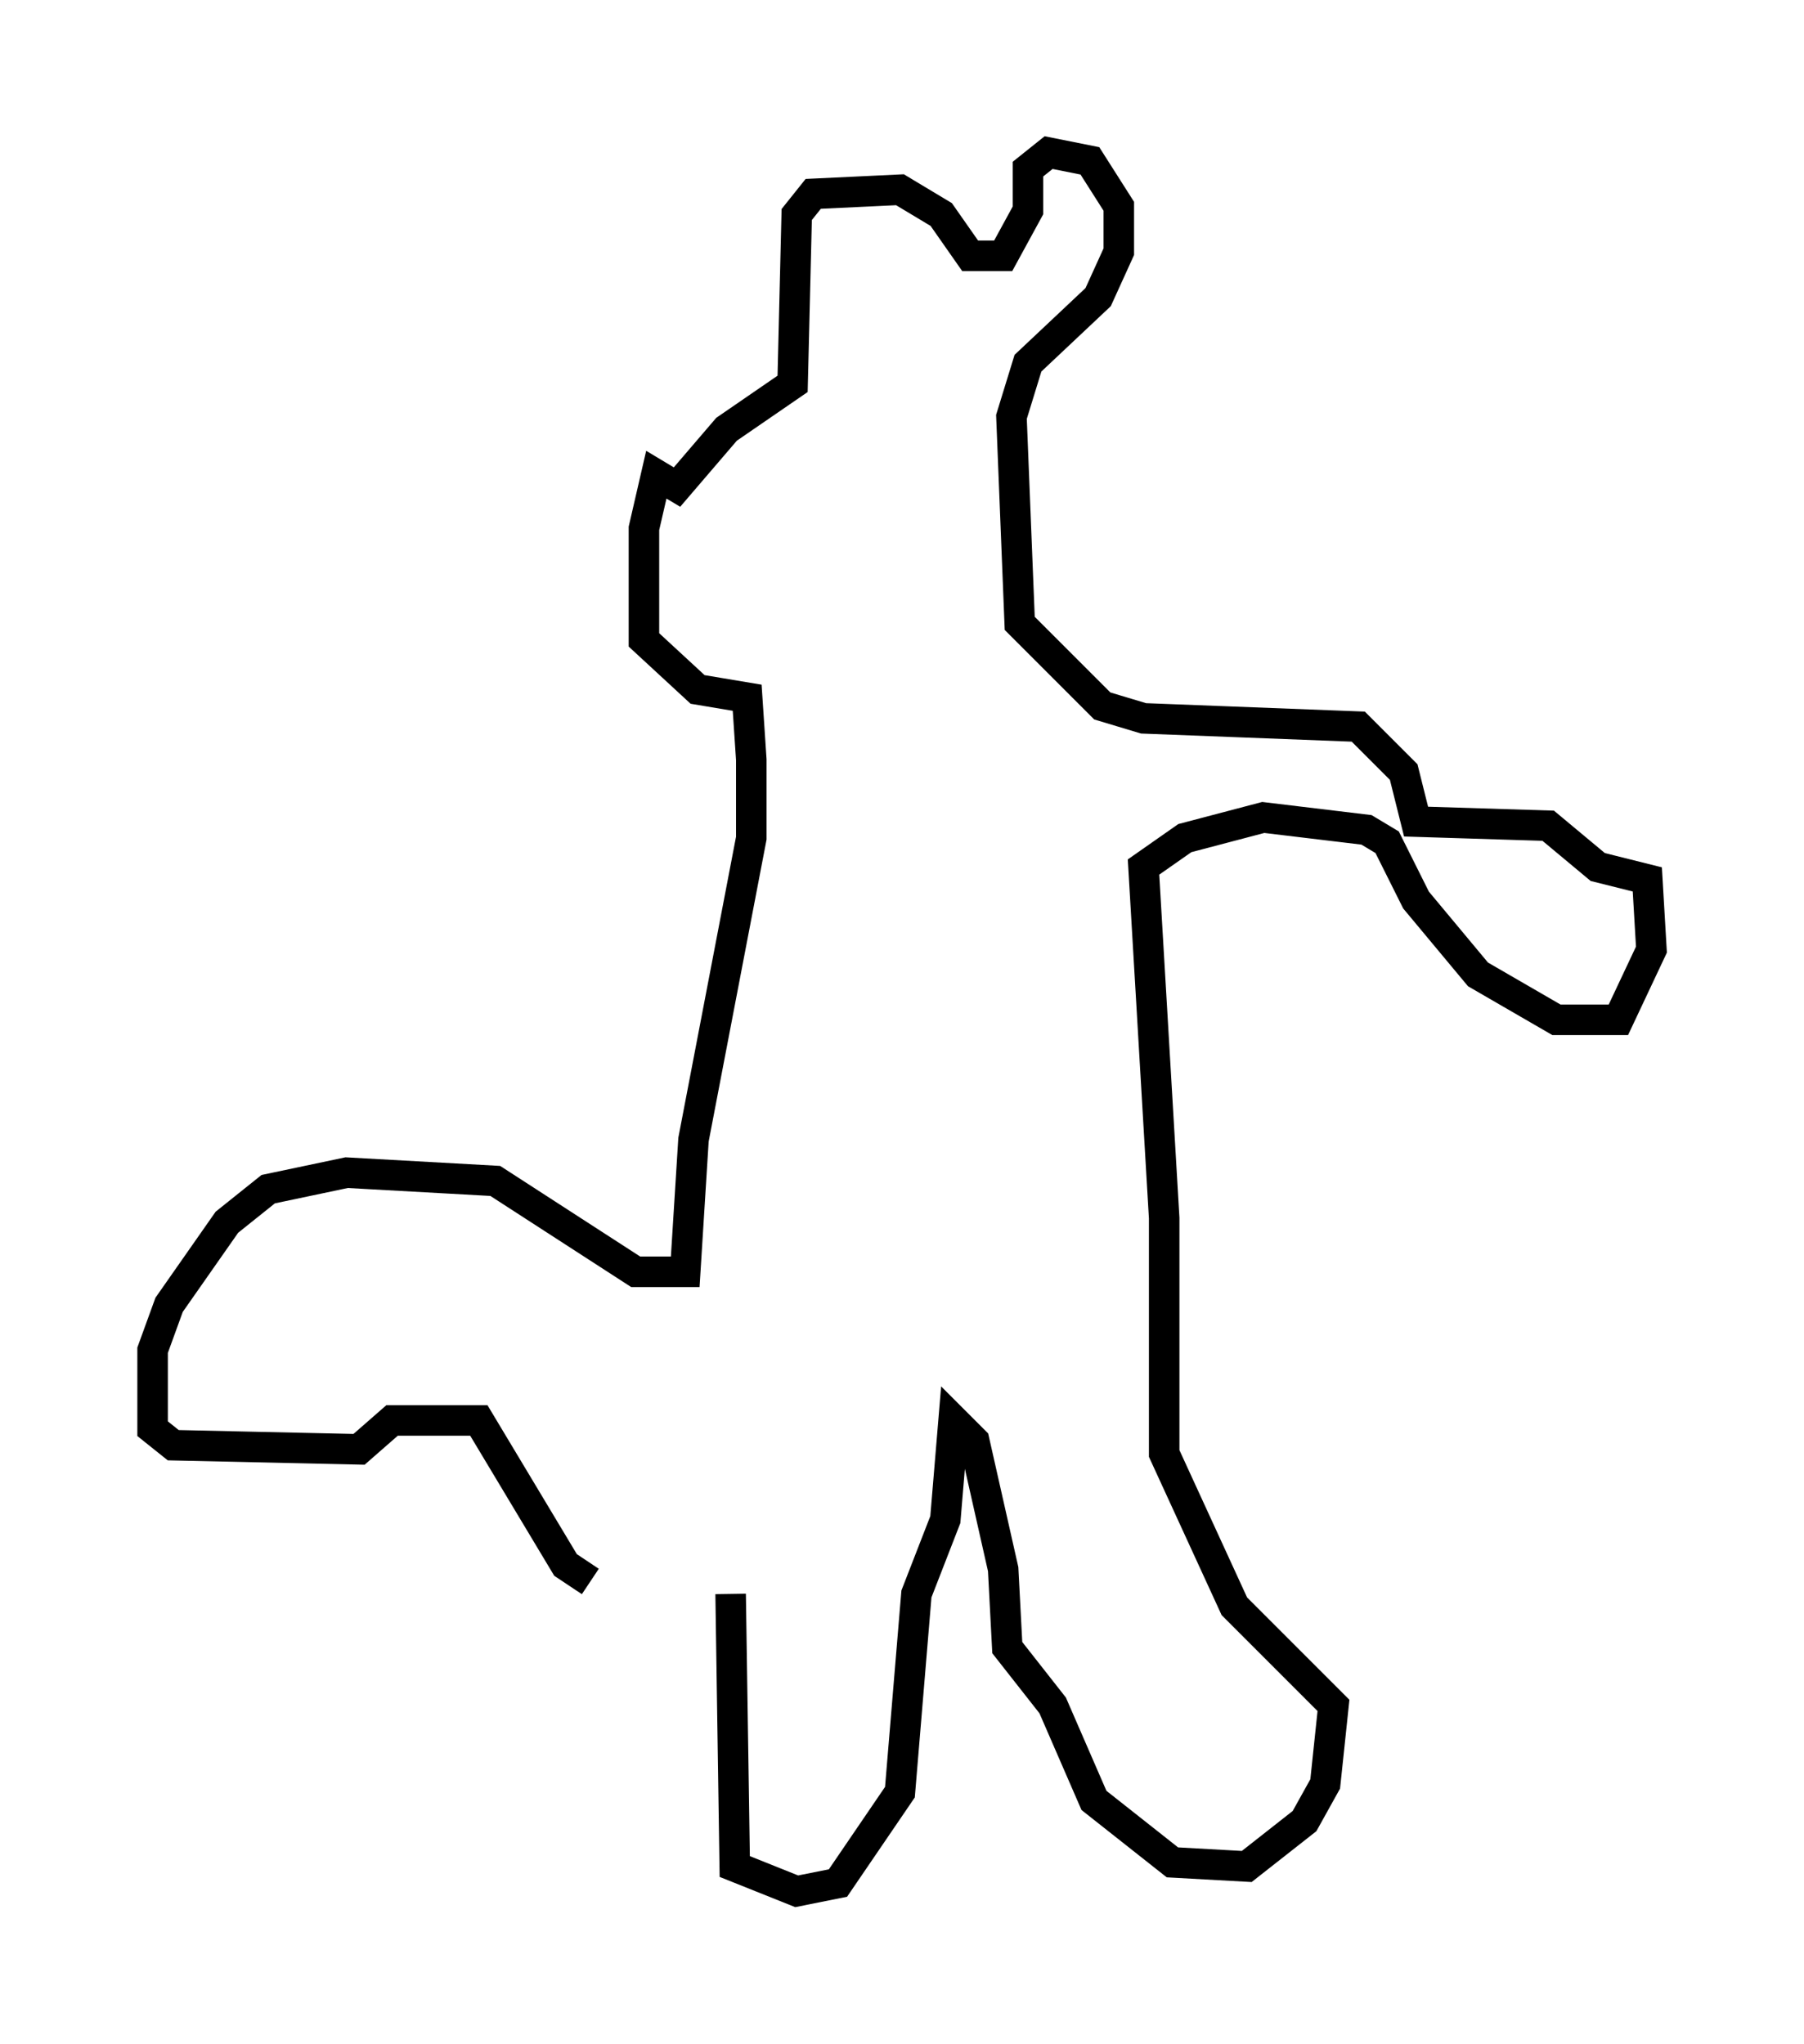 <?xml version="1.0" encoding="utf-8" ?>
<svg baseProfile="full" height="66.968" version="1.1" width="59.12" xmlns="http://www.w3.org/2000/svg" xmlns:ev="http://www.w3.org/2001/xml-events" xmlns:xlink="http://www.w3.org/1999/xlink"><defs /><rect fill="white" height="66.968" width="59.12" x="0" y="0" /><path d="M24.35, 49.654 m-0.406, 2.571 l0.135, 8.931 2.03, 0.812 l1.353, -0.271 2.03, -2.977 l0.541, -6.495 0.947, -2.436 l0.271, -3.248 0.677, 0.677 l0.947, 4.195 0.135, 2.571 l1.488, 1.894 1.353, 3.112 l2.571, 2.03 2.436, 0.135 l1.894, -1.488 0.677, -1.218 l0.271, -2.571 -3.248, -3.248 l-2.3, -5.007 0.0, -7.713 l-0.677, -11.502 1.353, -0.947 l2.571, -0.677 3.383, 0.406 l0.677, 0.406 0.947, 1.894 l2.03, 2.436 2.571, 1.488 l2.03, 0.0 1.083, -2.3 l-0.135, -2.3 -1.624, -0.406 l-1.624, -1.353 -4.33, -0.135 l-0.406, -1.624 -1.488, -1.488 l-7.036, -0.271 -1.353, -0.406 l-2.706, -2.706 -0.271, -6.766 l0.541, -1.759 2.3, -2.165 l0.677, -1.488 0.0, -1.488 l-0.947, -1.488 -1.353, -0.271 l-0.677, 0.541 0.0, 1.353 l-0.812, 1.488 -1.083, 0.0 l-0.947, -1.353 -1.353, -0.812 l-2.842, 0.135 -0.541, 0.677 l-0.135, 5.548 -2.165, 1.488 l-1.624, 1.894 -0.677, -0.406 l-0.406, 1.759 0.0, 3.654 l1.759, 1.624 1.624, 0.271 l0.135, 2.03 0.0, 2.571 l-1.894, 9.878 -0.271, 4.33 l-1.624, 0.0 -4.601, -2.977 l-4.871, -0.271 -2.571, 0.541 l-1.353, 1.083 -1.894, 2.706 l-0.541, 1.488 0.0, 2.571 l0.677, 0.541 6.089, 0.135 l1.083, -0.947 2.842, 0.0 l2.842, 4.736 0.812, 0.541 " fill="none" stroke="black" stroke-width="1" /></svg>